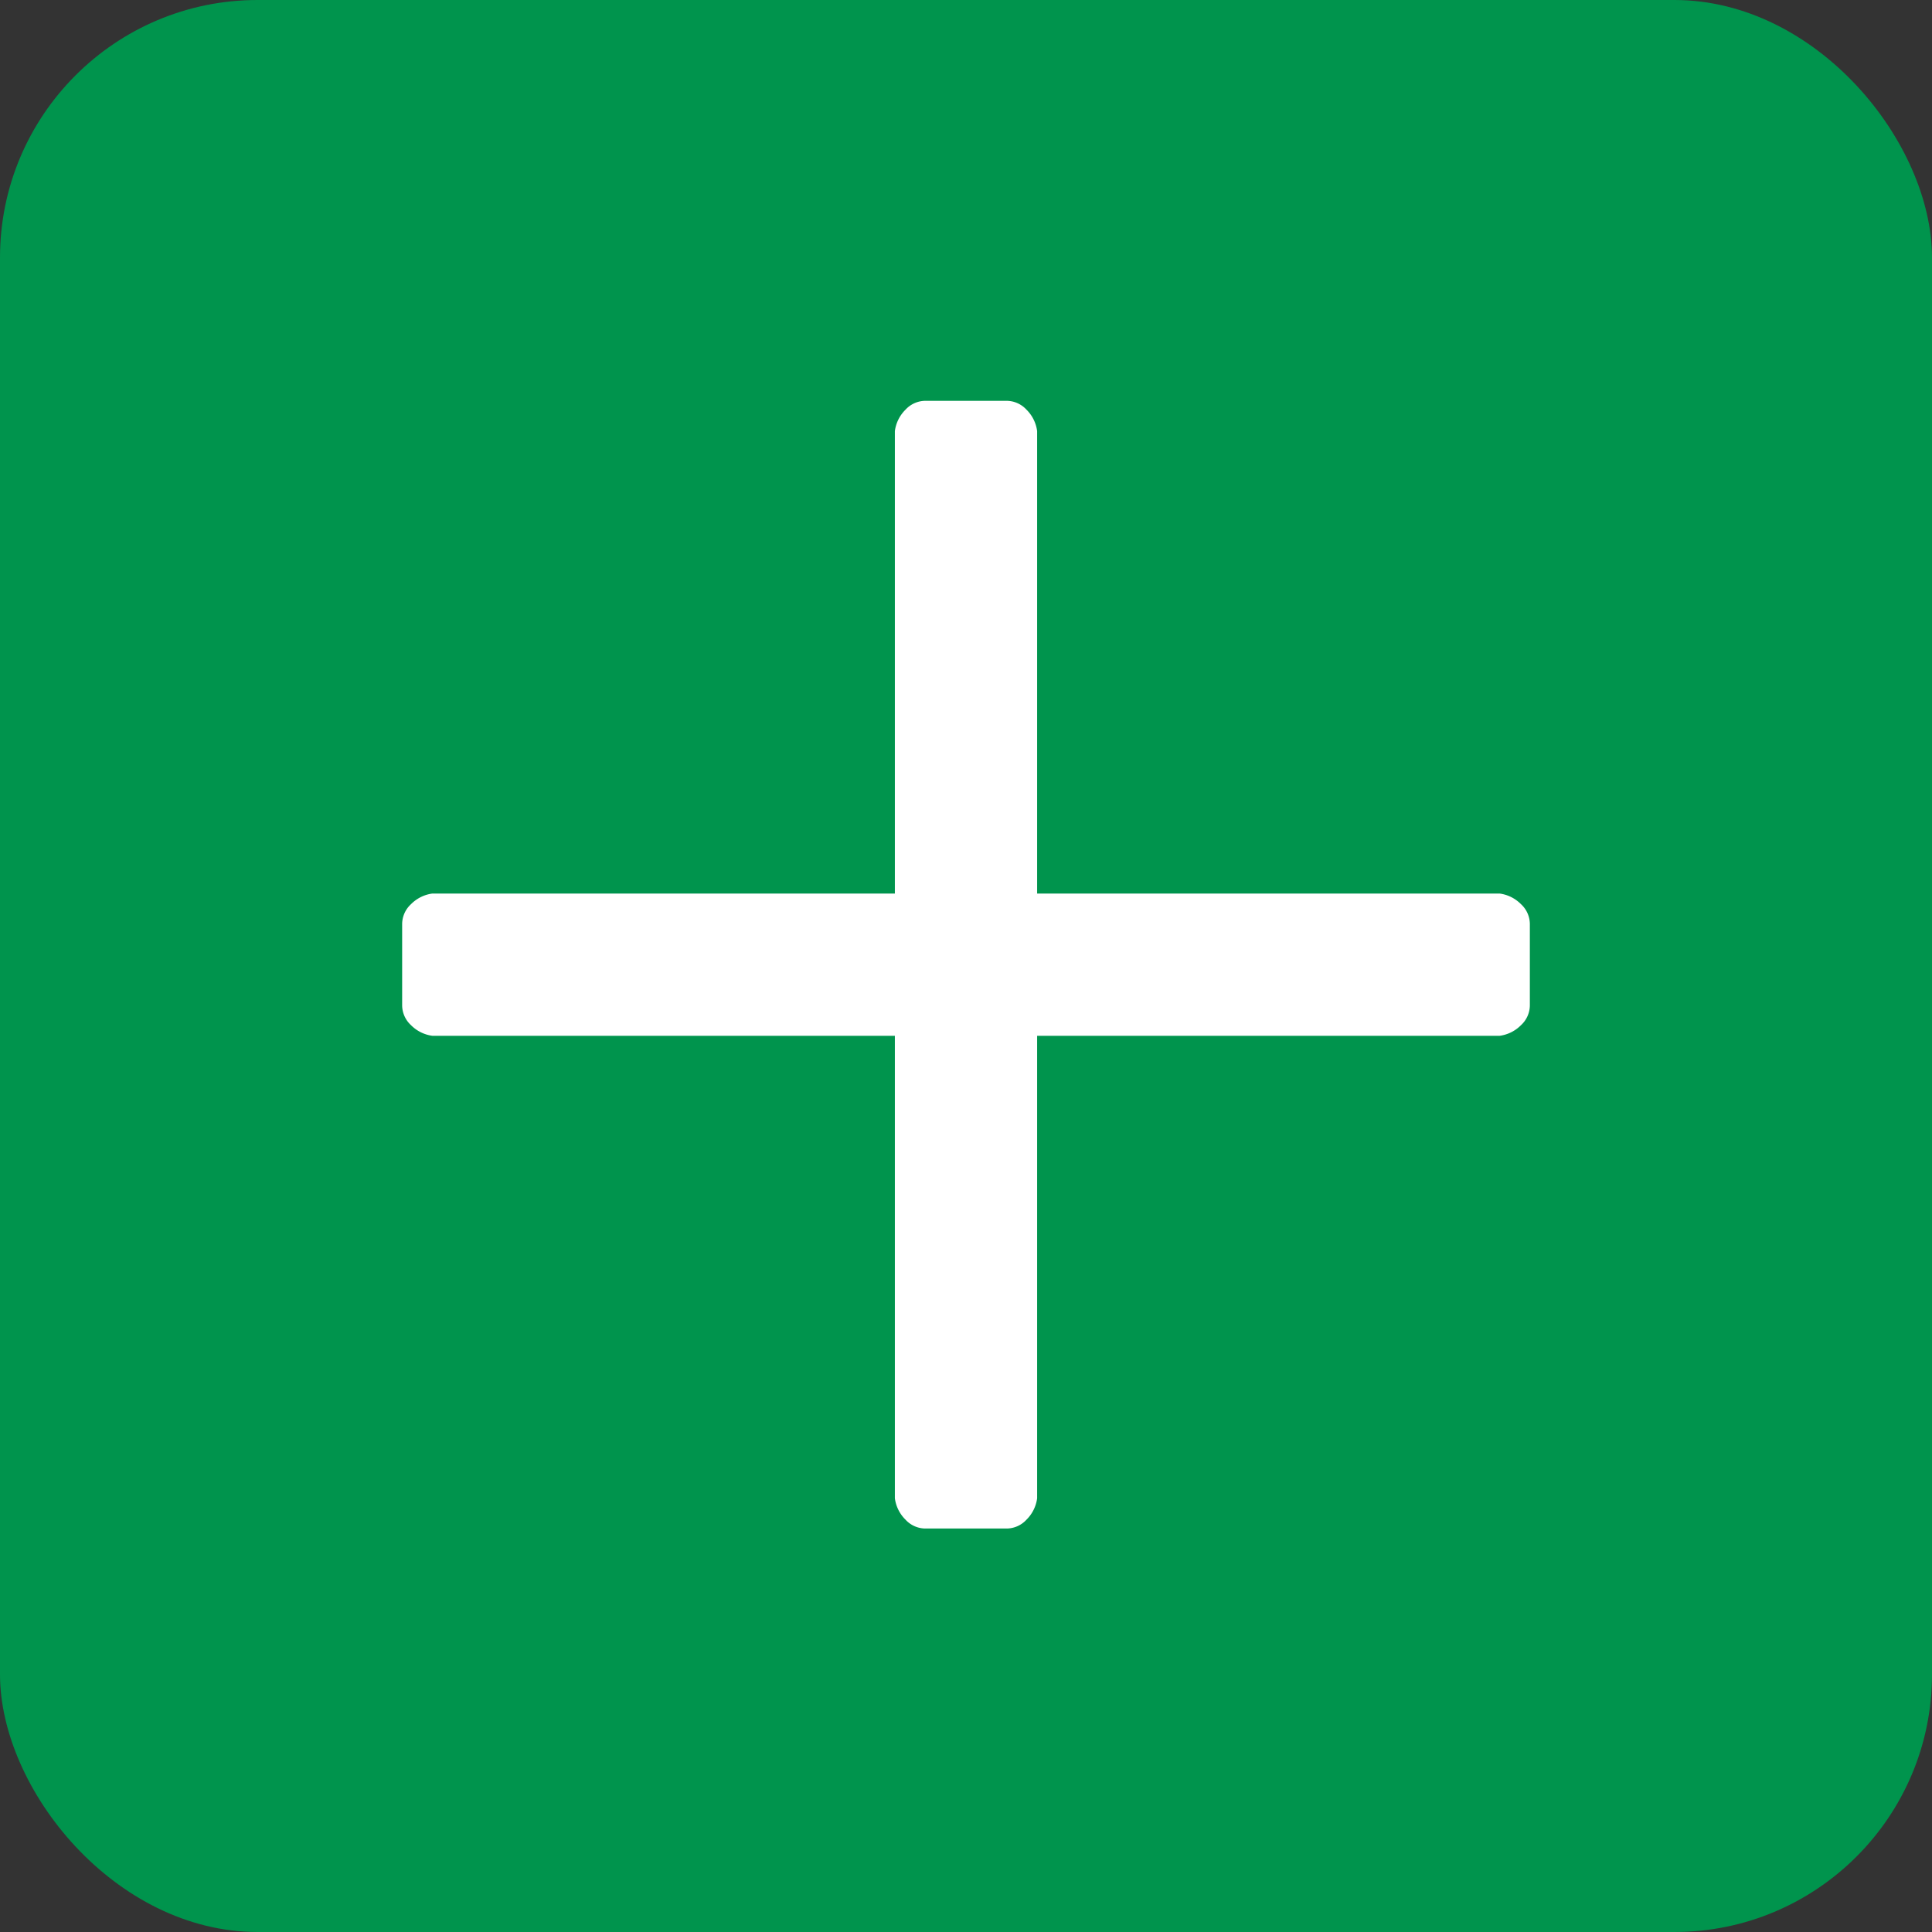 <svg xmlns="http://www.w3.org/2000/svg" width="15" height="15" viewBox="0 0 15 15">
  <rect x="0" y="0" width="15" height="15" fill="#333333" stroke="none"/>
  <g id="add" transform="translate(-301 -865)">
    <rect id="Rectangle_331" data-name="Rectangle 331" width="15" height="15" rx="2" transform="translate(301 865)" fill="#00944d"/>
    <path id="Path_1663" data-name="Path 1663" d="M4.531-3.75,7.07-6.289a.286.286,0,0,0,.059-.176.211.211,0,0,0-.059-.156L6.621-7.07a.211.211,0,0,0-.156-.059.286.286,0,0,0-.176.059L3.75-4.531,1.211-7.07a.286.286,0,0,0-.176-.059.211.211,0,0,0-.156.059L.43-6.621a.211.211,0,0,0-.059.156.286.286,0,0,0,.059.176L2.969-3.75.43-1.211a.286.286,0,0,0-.059.176A.211.211,0,0,0,.43-.879L.879-.43a.211.211,0,0,0,.156.059A.286.286,0,0,0,1.211-.43L3.75-2.969,6.289-.43a.286.286,0,0,0,.176.059A.211.211,0,0,0,6.621-.43L7.07-.879a.211.211,0,0,0,.059-.156.286.286,0,0,0-.059-.176Z" transform="translate(308.5 877.793) rotate(-45)" fill="#fff"/>
  </g>
</svg>

